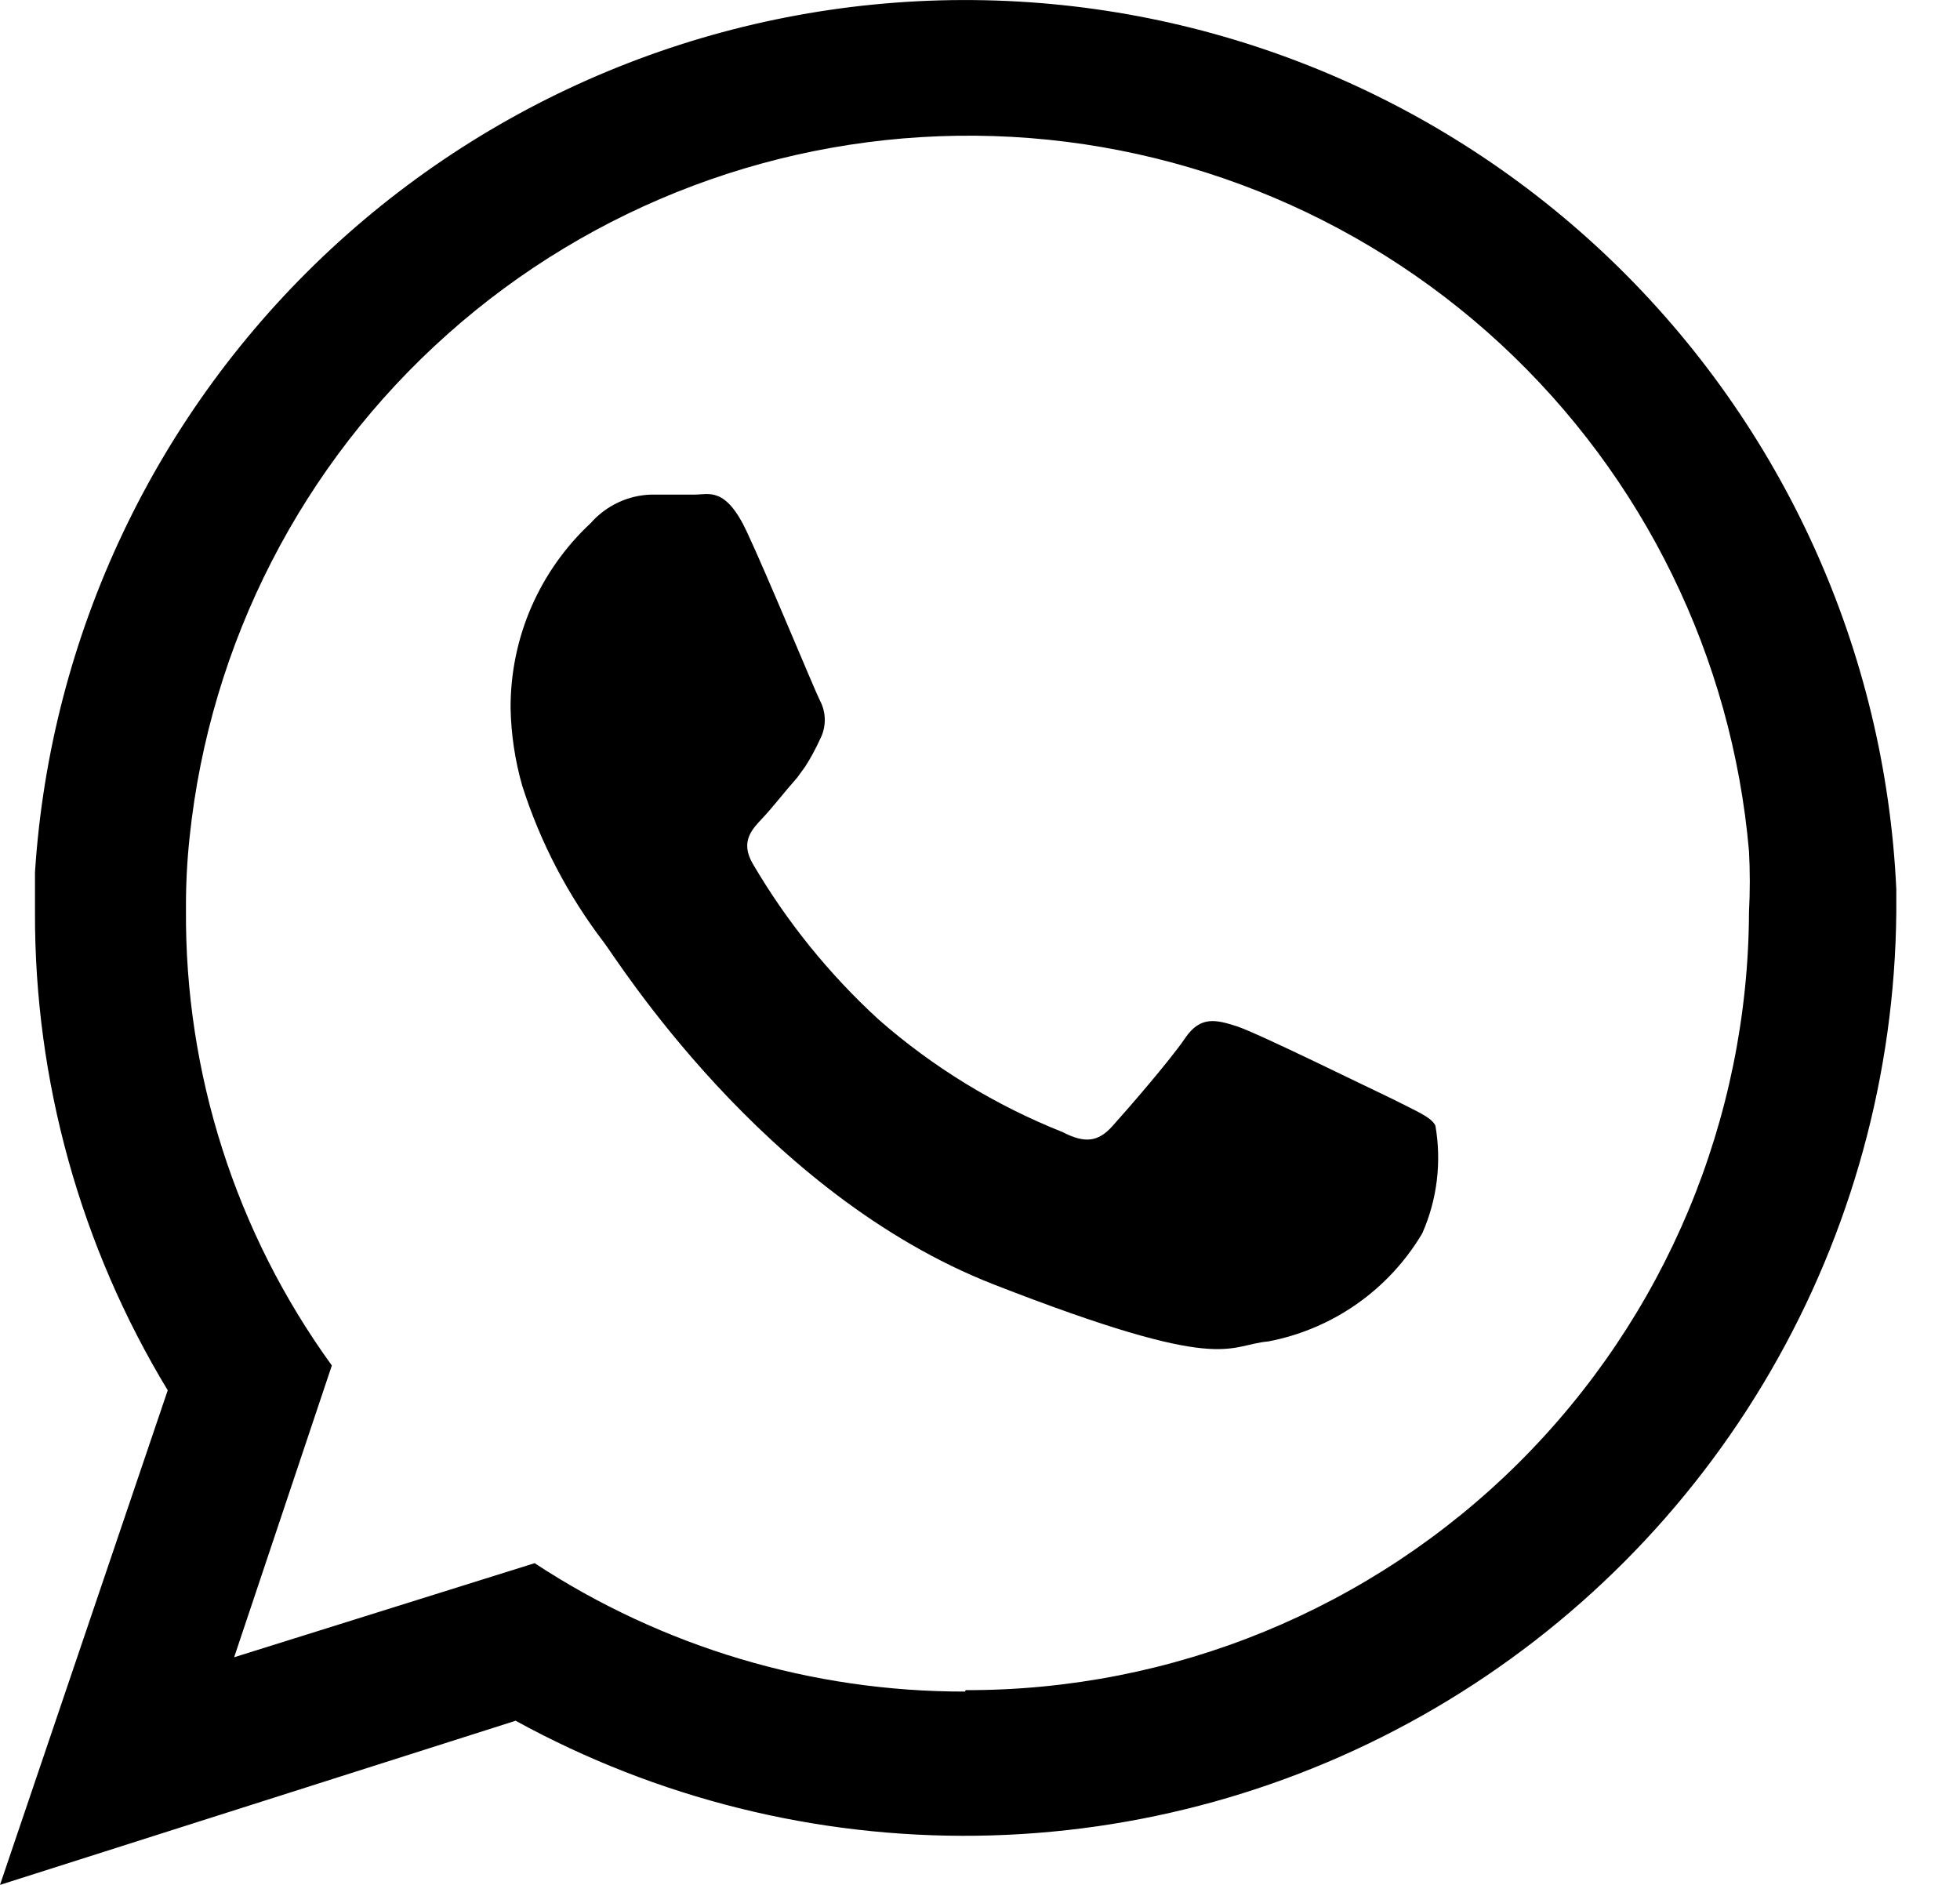 <svg width="26" height="25" viewBox="0 0 26 25" fill="none" xmlns="http://www.w3.org/2000/svg">
<path fill-rule="evenodd" clip-rule="evenodd" d="M25.155 11.793C25.009 8.636 23.659 5.654 21.383 3.46C19.106 1.267 16.076 0.029 12.915 0.001C9.754 -0.028 6.702 1.155 4.386 3.307C2.071 5.459 0.667 8.416 0.464 11.571C0.464 11.745 0.464 11.929 0.464 12.103C0.458 14.337 1.067 16.53 2.225 18.44L0 25L6.84 22.823C8.714 23.852 10.823 24.377 12.961 24.348C15.098 24.319 17.192 23.736 19.037 22.656C20.882 21.576 22.416 20.036 23.488 18.186C24.56 16.337 25.135 14.241 25.155 12.103V11.793ZM12.8 22.436C10.772 22.439 8.787 21.847 7.092 20.733L3.106 21.981L4.402 18.111C3.128 16.354 2.45 14.235 2.467 12.064C2.465 11.741 2.481 11.418 2.516 11.097C2.787 8.528 4.006 6.152 5.935 4.434C7.863 2.715 10.363 1.776 12.946 1.8C15.529 1.824 18.011 2.81 19.907 4.564C21.803 6.319 22.977 8.717 23.201 11.29C23.215 11.558 23.215 11.826 23.201 12.094C23.191 14.84 22.09 17.47 20.142 19.406C18.194 21.341 15.556 22.424 12.81 22.417L12.8 22.436Z" fill="black"/>
<path fill-rule="evenodd" clip-rule="evenodd" d="M18.479 14.58C18.17 14.435 16.68 13.7 16.409 13.613C16.138 13.526 15.925 13.468 15.722 13.768C15.519 14.068 14.938 14.735 14.755 14.938C14.571 15.142 14.396 15.171 14.097 15.016C13.205 14.661 12.38 14.158 11.659 13.526C11 12.923 10.436 12.225 9.985 11.455C9.811 11.155 9.985 10.991 10.12 10.846C10.256 10.701 10.42 10.488 10.575 10.314L10.681 10.168C10.754 10.054 10.819 9.934 10.875 9.811C10.918 9.73 10.941 9.64 10.941 9.549C10.941 9.458 10.918 9.368 10.875 9.288C10.797 9.133 10.188 7.653 9.907 7.053C9.627 6.453 9.404 6.56 9.22 6.56C9.037 6.56 8.843 6.56 8.64 6.56C8.487 6.564 8.337 6.6 8.199 6.665C8.061 6.73 7.938 6.822 7.837 6.937C7.499 7.251 7.231 7.631 7.047 8.054C6.864 8.477 6.771 8.934 6.773 9.394C6.78 9.742 6.832 10.086 6.927 10.42C7.166 11.171 7.533 11.874 8.011 12.5C8.166 12.694 10.111 15.838 13.187 17.038C16.264 18.238 16.264 17.841 16.825 17.792C17.247 17.711 17.647 17.542 17.999 17.295C18.351 17.048 18.646 16.73 18.866 16.36C19.065 15.911 19.125 15.413 19.041 14.929C18.983 14.812 18.779 14.735 18.479 14.58Z" fill="black"/>
</svg>
